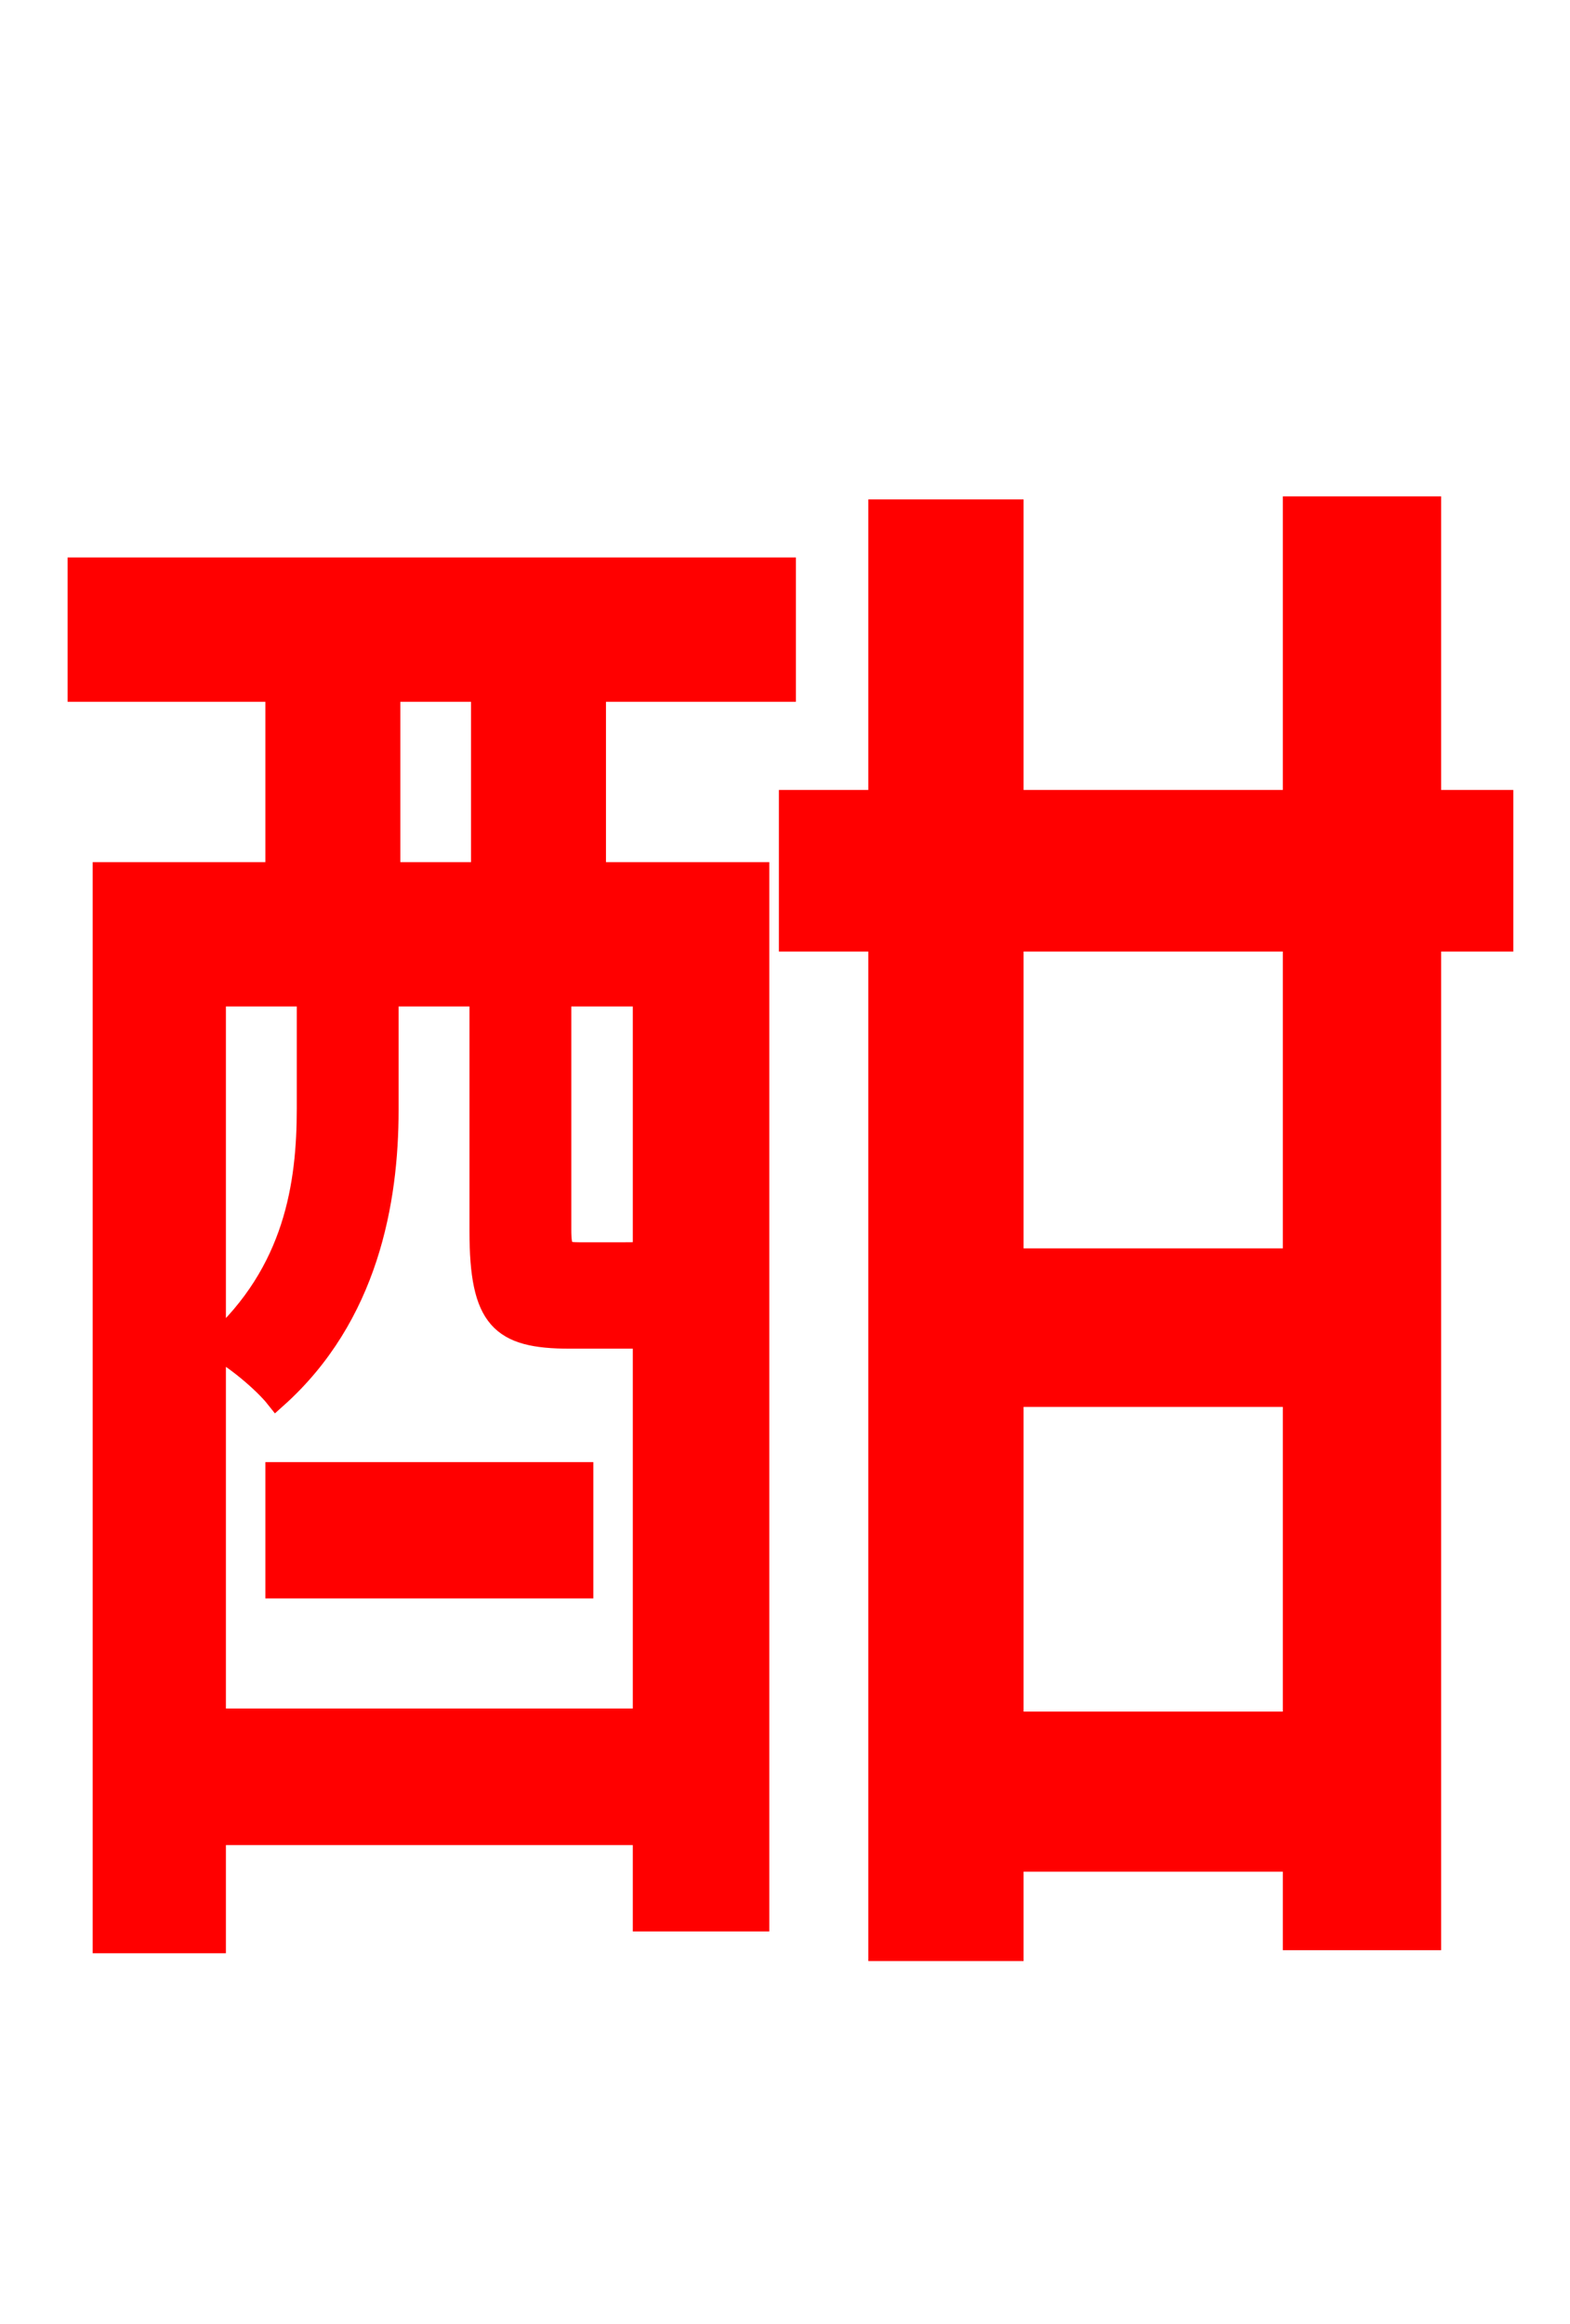 <svg xmlns="http://www.w3.org/2000/svg" xmlns:xlink="http://www.w3.org/1999/xlink" width="72" height="106.56"><path fill="red" stroke="red" d="M12.67 72.79L26.71 72.79L26.71 67.54L12.67 67.54ZM22.10 40.03L17.86 40.03L17.86 31.68L22.10 31.68ZM29.52 57.38C29.38 57.46 29.09 57.46 28.58 57.46L26.57 57.46C25.85 57.46 25.70 57.38 25.70 56.38L25.70 45.65L29.52 45.65ZM9.86 78.84L9.86 61.78C10.73 62.21 12.10 63.36 12.67 64.08C16.85 60.34 17.78 55.08 17.78 50.90L17.78 45.65L22.03 45.65L22.03 56.45C22.03 60.48 22.97 61.34 26.14 61.34L29.23 61.34L29.52 61.34L29.52 78.84ZM14.11 45.65L14.11 50.83C14.11 54.29 13.54 58.32 9.86 61.63L9.86 45.65ZM3.60 31.68L12.67 31.68L12.67 40.03L4.75 40.03L4.75 89.06L9.86 89.06L9.86 84.10L29.52 84.10L29.52 88.06L34.78 88.06L34.78 40.03L27.29 40.03L27.29 31.68L36.00 31.68L36.00 26.06L3.60 26.06ZM59.33 57.74L46.44 57.74L46.44 43.13L59.33 43.13ZM46.44 78.98L46.44 64.01L59.33 64.01L59.33 78.98ZM68.90 36.72L65.59 36.72L65.59 23.26L59.33 23.26L59.33 36.72L46.44 36.72L46.44 23.40L40.32 23.40L40.32 36.72L36.22 36.72L36.22 43.13L40.32 43.13L40.32 89.42L46.44 89.42L46.44 85.32L59.33 85.32L59.33 88.92L65.59 88.92L65.59 43.13L68.90 43.13Z"/></svg>
